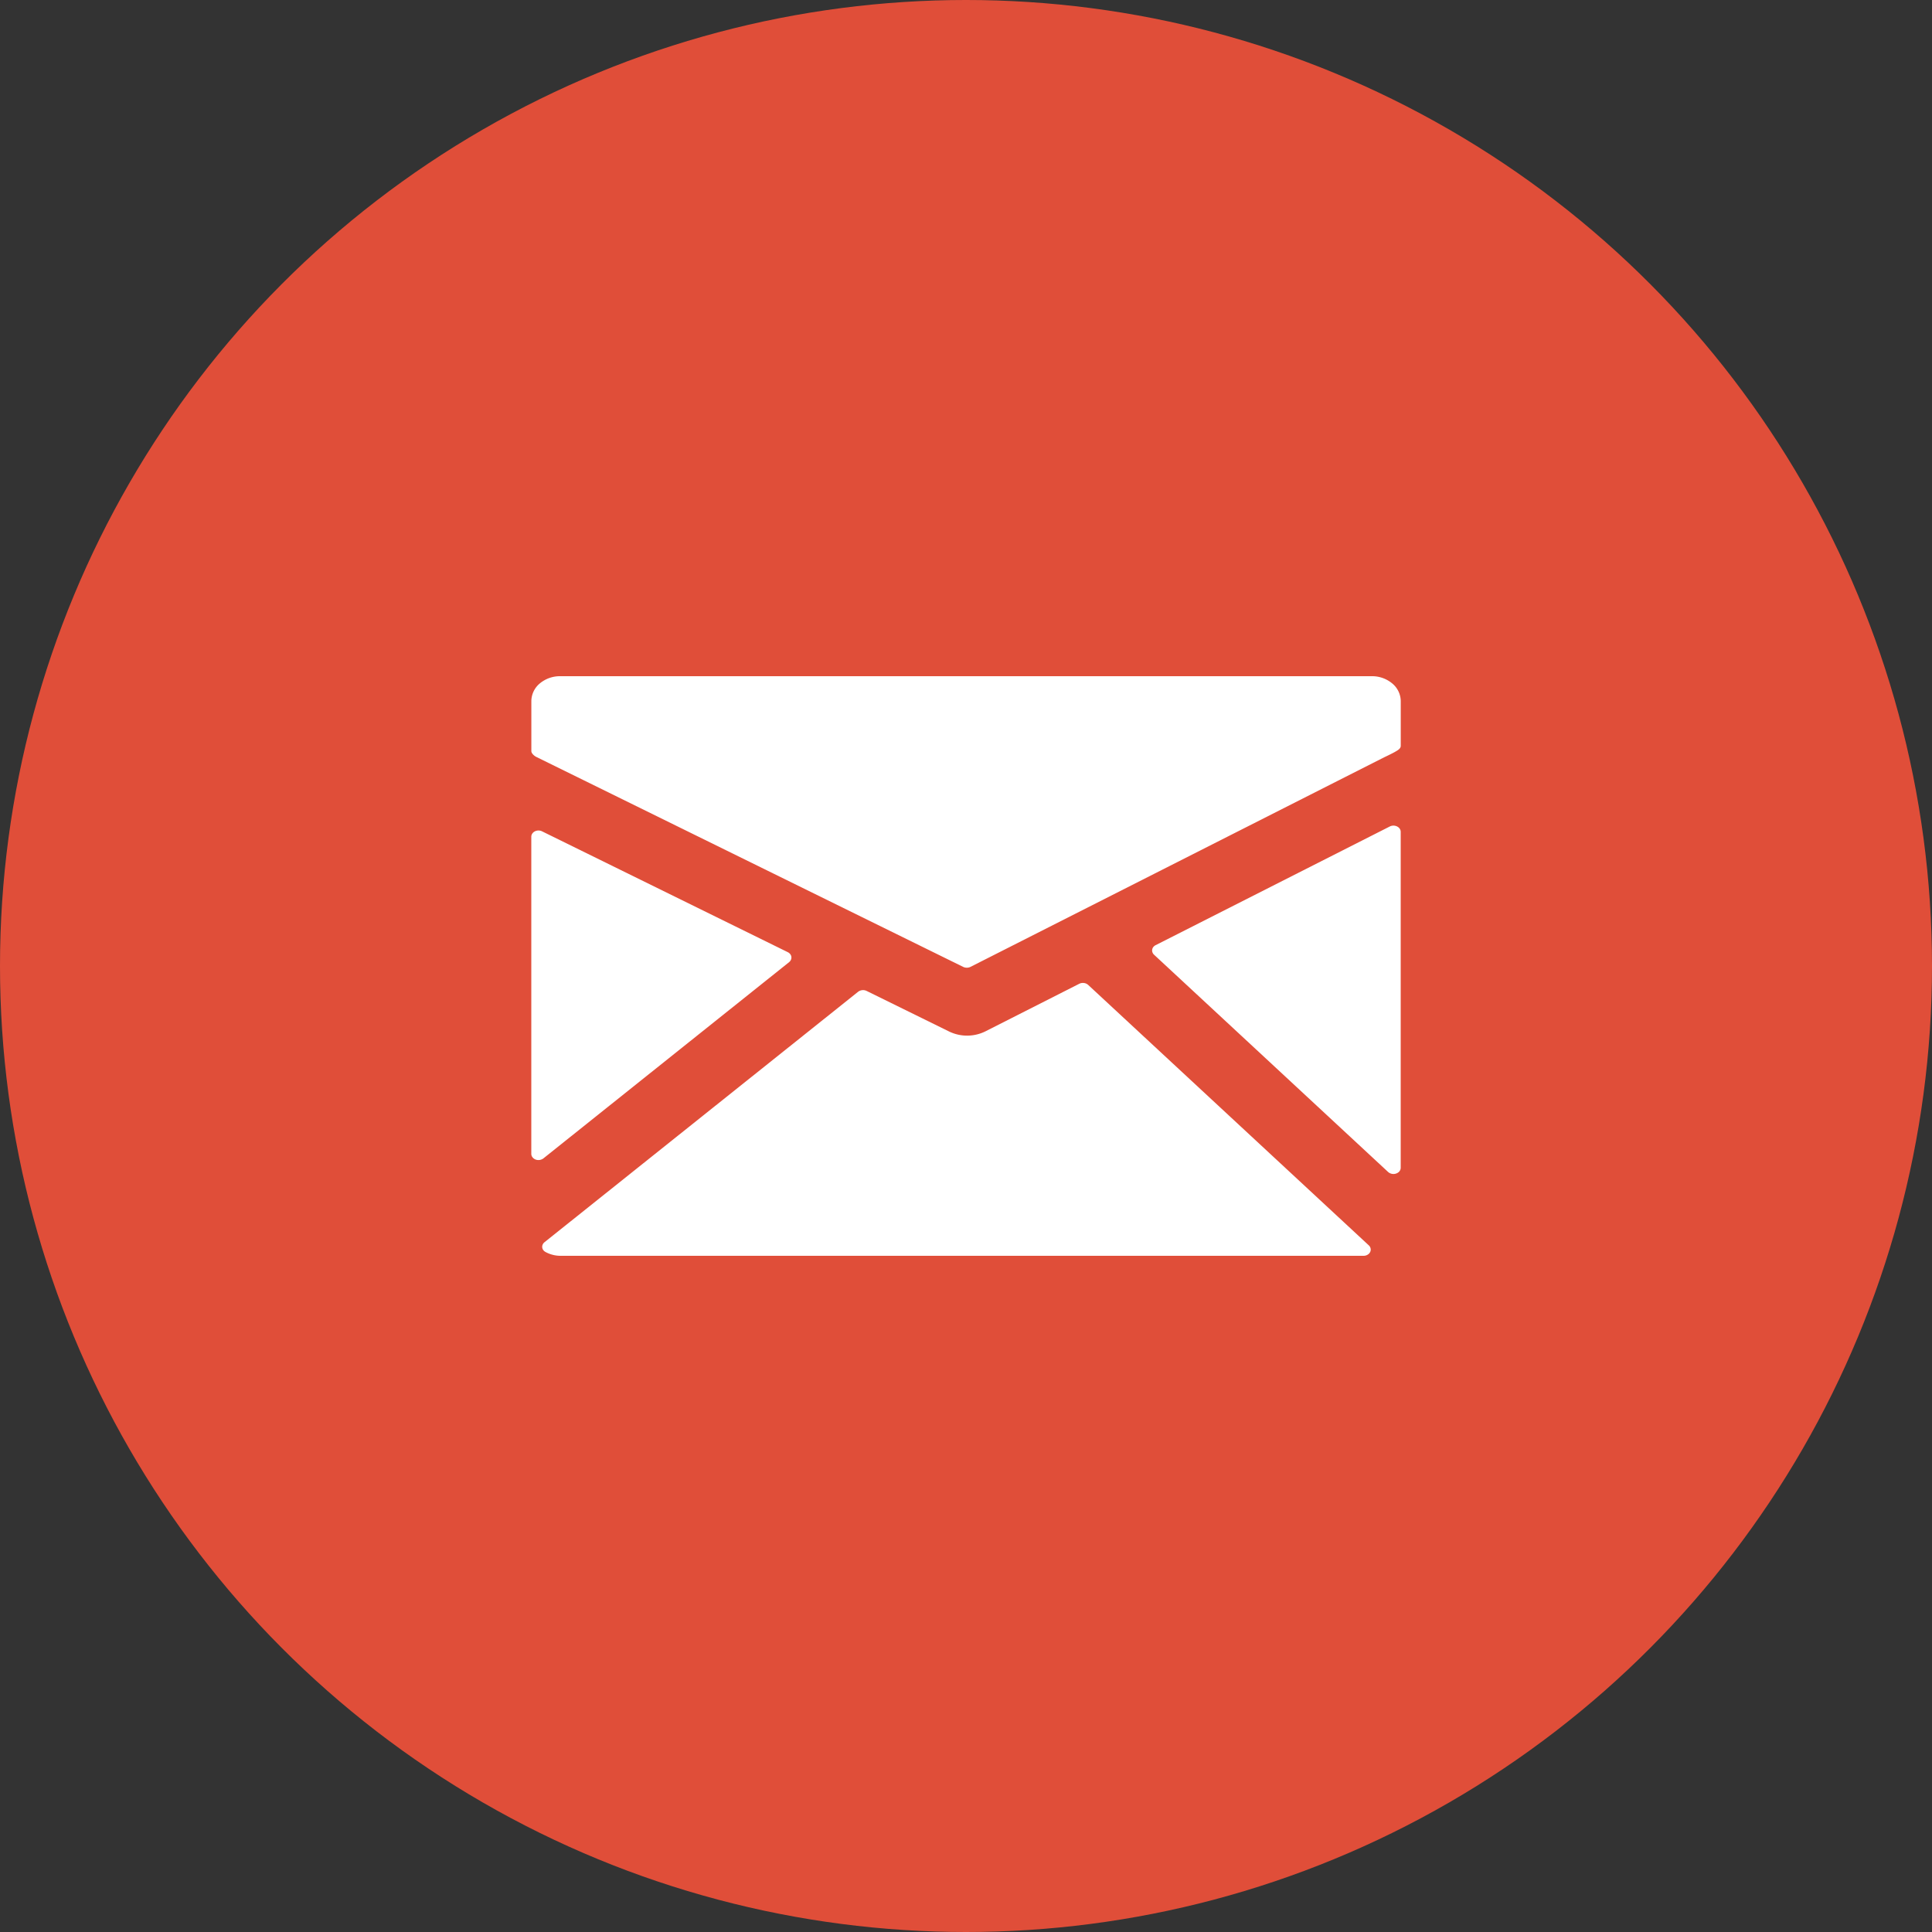 <?xml version="1.0" encoding="utf-8"?><svg width="40" height="40" fill="none" xmlns="http://www.w3.org/2000/svg" viewBox="0 0 40 40"><rect x="0" y="0" width="40" height="40" fill="#333333" stroke="none"/><circle cx="20" cy="20" r="20" fill="#E04E39"/><path d="M28.402 14H11.598a.65.65 0 00-.422.15.482.482 0 00-.175.365v1.035c0 .048.06.102.11.125l8.832 4.344a.165.165 0 00.075.016.166.166 0 00.075-.017l8.567-4.34c.048-.022.175-.084.223-.112.058-.034.118-.065.118-.126v-.926a.482.482 0 00-.175-.363.65.65 0 00-.422-.151zM28.925 17.111a.17.17 0 00-.15 0l-4.848 2.457a.143.143 0 00-.048.038.117.117 0 00-.024.054.11.11 0 00.005.056.125.125 0 00.033.05l4.848 4.5a.169.169 0 00.215.003.12.12 0 00.044-.09v-6.956a.115.115 0 00-.02-.065.14.14 0 00-.055-.047zM22.53 20.392a.158.158 0 00-.088-.04.17.17 0 00-.097.016l-1.943.985a.854.854 0 01-.75.004l-1.71-.841a.17.17 0 00-.175.017l-6.494 5.186a.129.129 0 00-.038.05.112.112 0 00.015.115c.012.016.03.03.05.04a.649.649 0 00.297.076H28.23c.03 0 .058-.007.082-.021a.135.135 0 00.055-.056.111.111 0 00.01-.073.122.122 0 00-.037-.066l-5.81-5.392zM16.338 19.92a.13.13 0 00.038-.05.112.112 0 00-.015-.115.142.142 0 00-.05-.041l-5.088-2.502a.169.169 0 00-.149 0 .141.141 0 00-.054.047.116.116 0 00-.02.065v6.565c0 .025.008.05.024.07a.146.146 0 00.065.048.171.171 0 00.162-.024l5.087-4.063z" fill="#fff"/></svg>